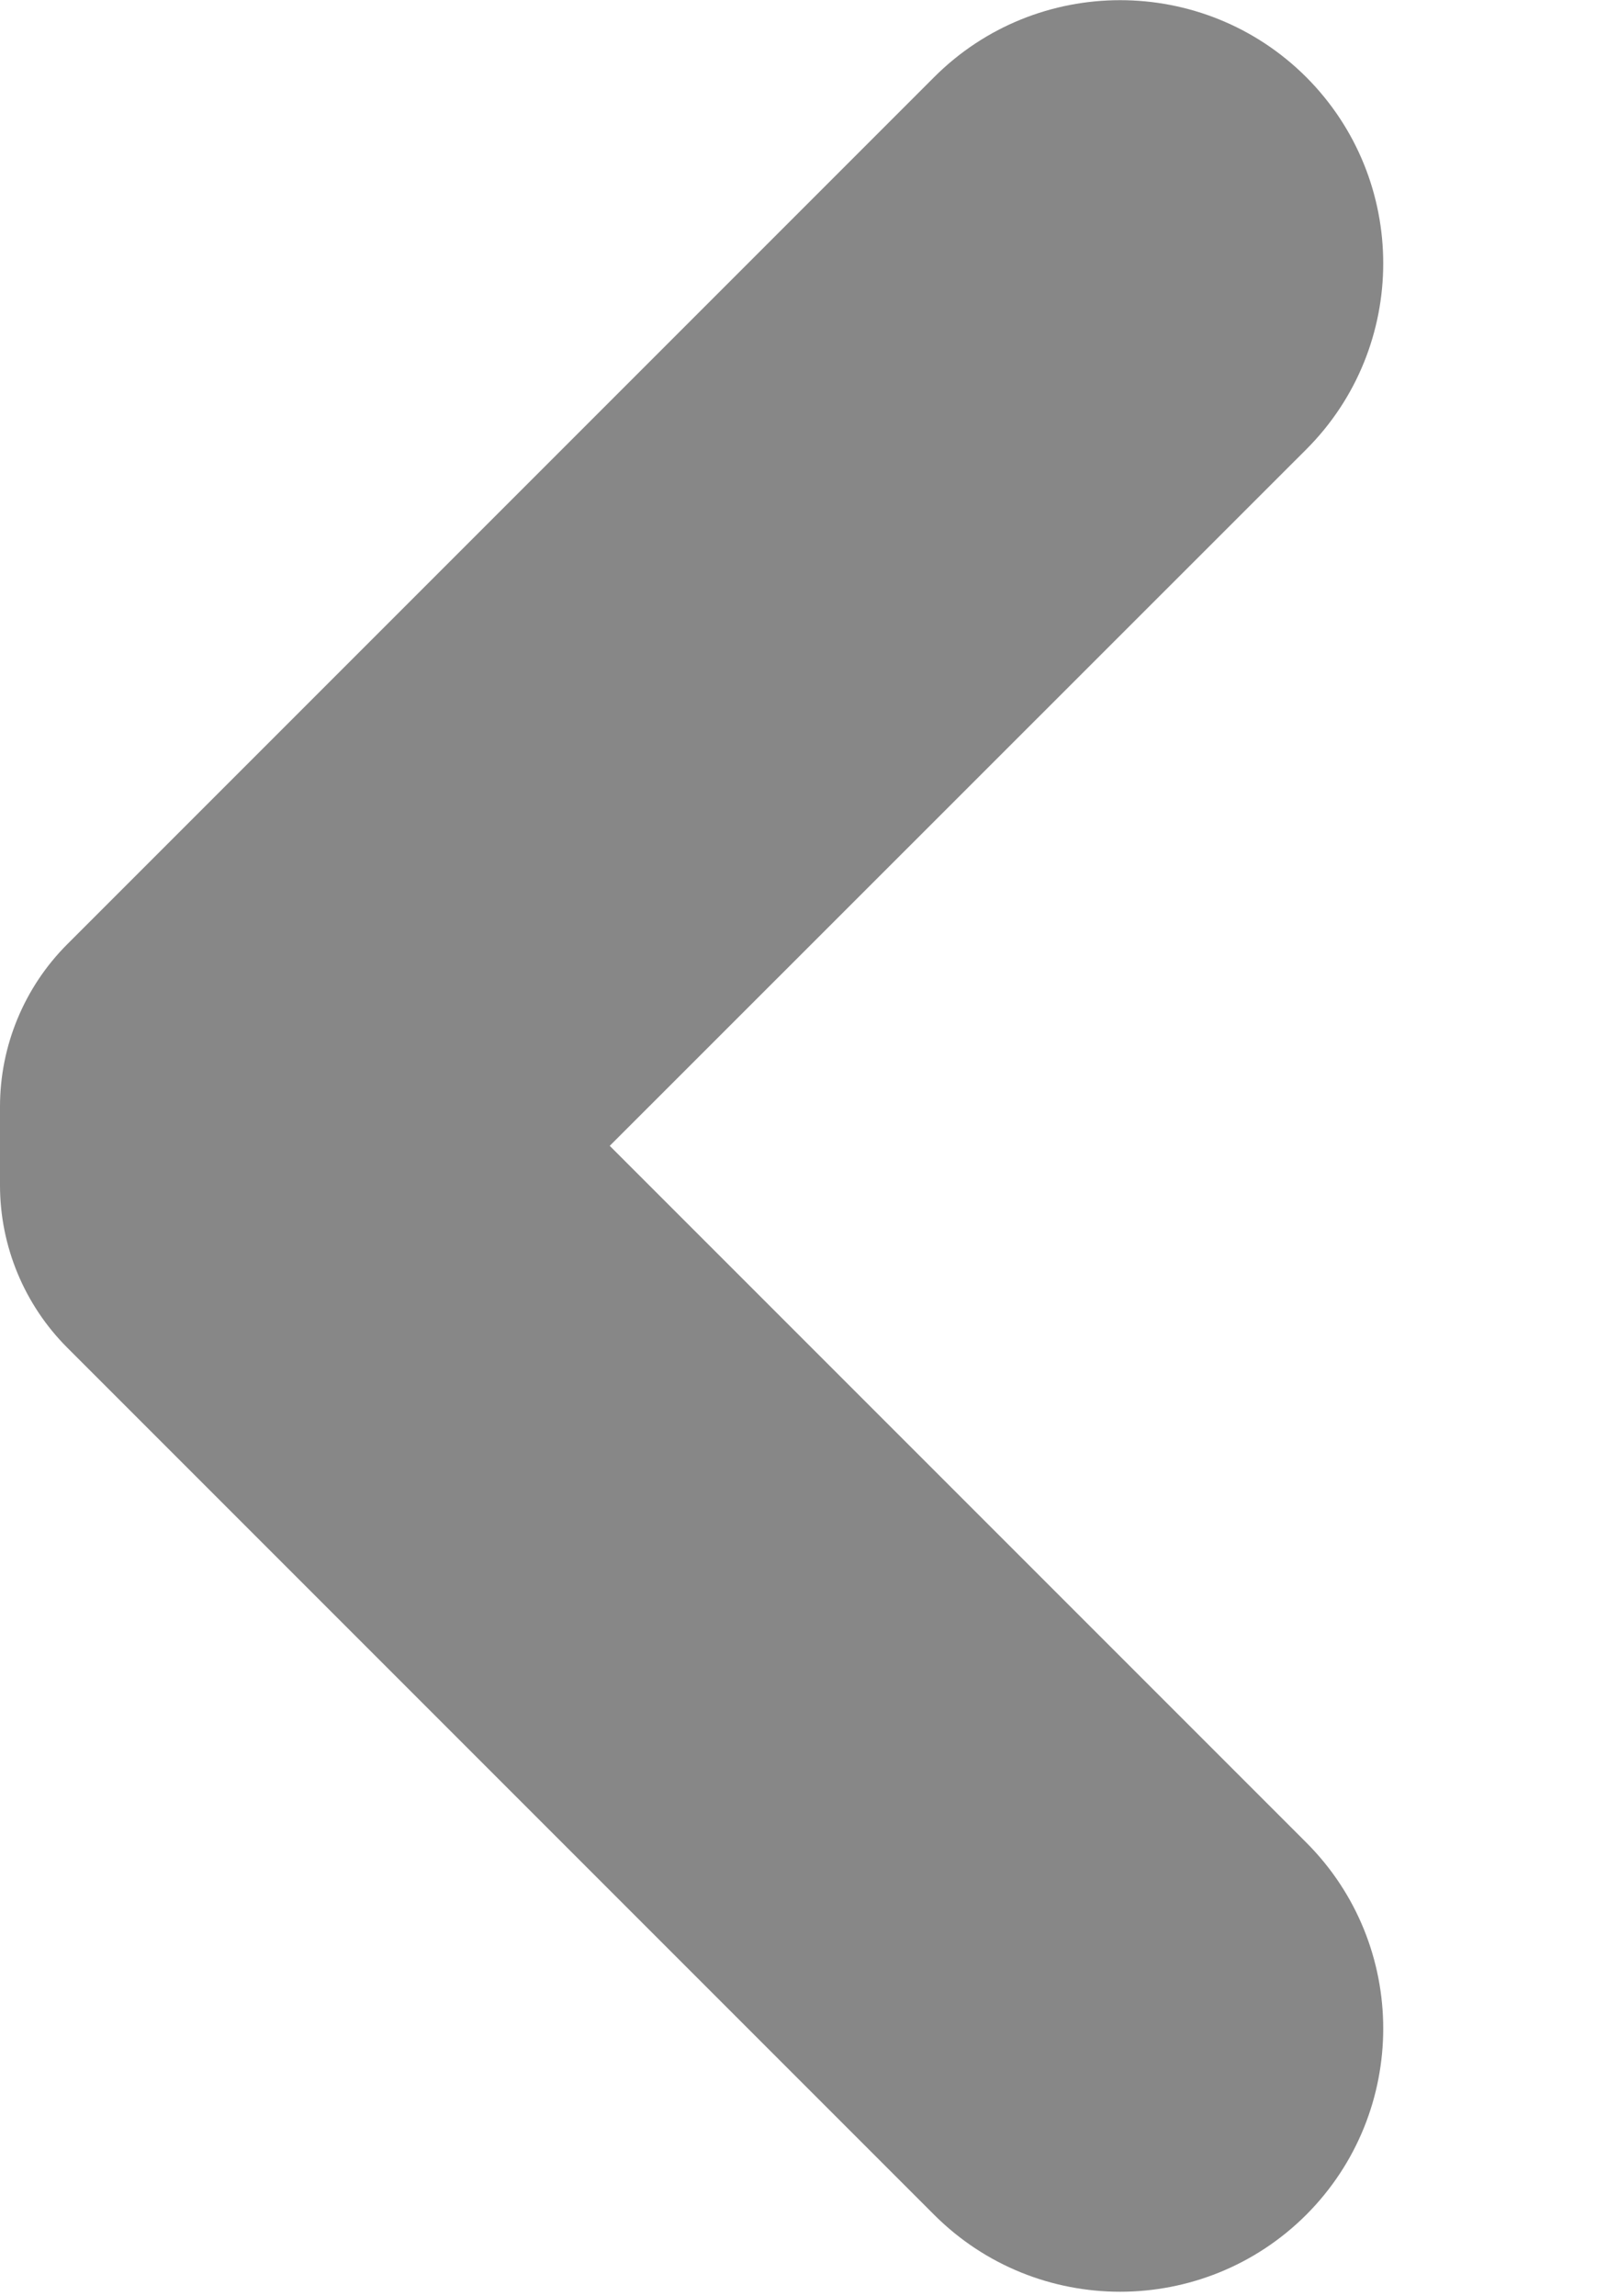 <svg width="7" height="10" viewBox="0 0 7 10" fill="none" xmlns="http://www.w3.org/2000/svg">
<path fill-rule="evenodd" clip-rule="evenodd" d="M5.69 0.336C5.242 -0.111 4.516 -0.111 4.069 0.336L0.293 4.112C0.106 4.299 0 4.554 0 4.819L0 4.99L0 5.162C0 5.427 0.106 5.682 0.293 5.869L4.069 9.645C4.516 10.092 5.242 10.092 5.69 9.645C6.137 9.197 6.137 8.471 5.69 8.024L2.656 4.99L5.69 1.957C6.137 1.51 6.137 0.784 5.69 0.336Z" fill="#878787"/>
</svg>

